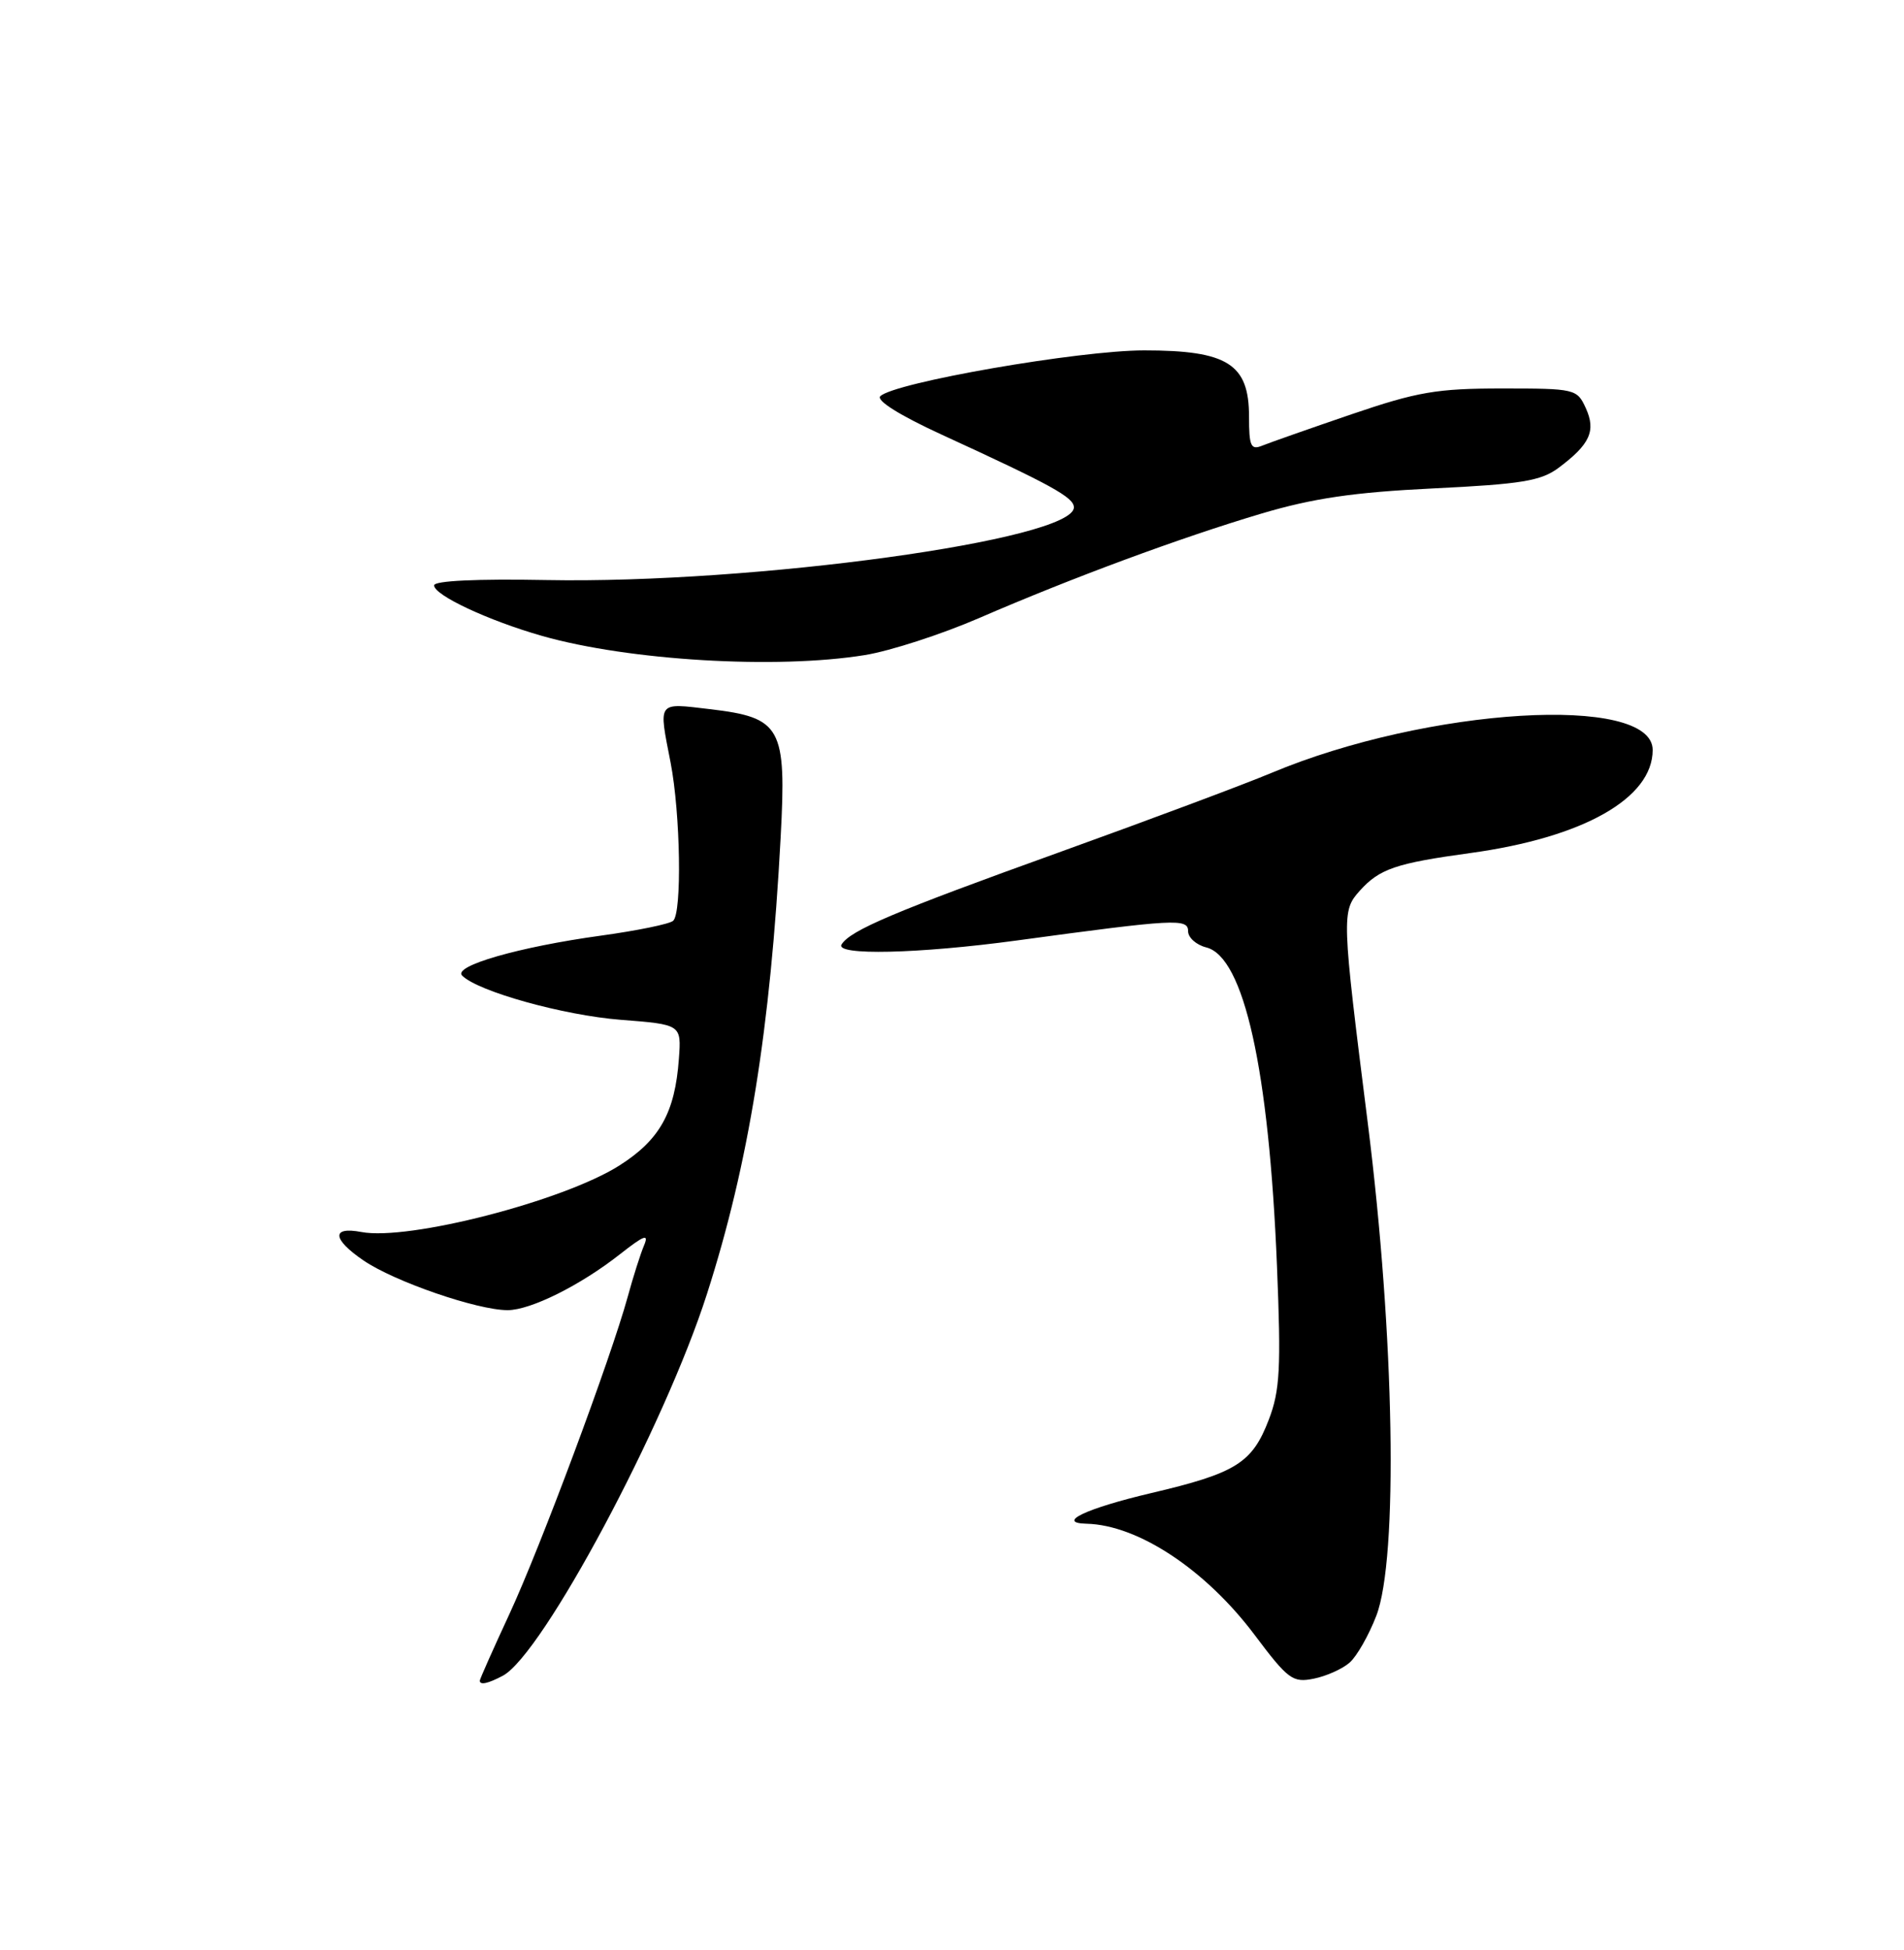 <?xml version="1.0" encoding="UTF-8" standalone="no"?>
<!DOCTYPE svg PUBLIC "-//W3C//DTD SVG 1.1//EN" "http://www.w3.org/Graphics/SVG/1.1/DTD/svg11.dtd" >
<svg xmlns="http://www.w3.org/2000/svg" xmlns:xlink="http://www.w3.org/1999/xlink" version="1.1" viewBox="0 0 250 256">
 <g >
 <path fill="currentColor"
d=" M 66.03 219.99 C 71.24 217.20 87.28 187.21 92.83 169.86 C 98.31 152.78 101.16 135.10 102.50 109.94 C 103.28 95.44 102.60 94.21 93.22 93.10 C 86.23 92.28 86.46 91.96 88.05 100.11 C 89.35 106.83 89.56 119.88 88.38 120.89 C 87.90 121.31 83.64 122.18 78.92 122.83 C 68.15 124.31 59.42 126.82 60.68 128.08 C 62.77 130.17 73.99 133.29 81.48 133.88 C 89.47 134.50 89.47 134.50 89.14 139.00 C 88.63 146.06 86.63 149.65 81.31 153.02 C 73.95 157.68 53.61 162.92 47.44 161.74 C 43.49 160.99 43.62 162.67 47.72 165.47 C 51.78 168.25 62.67 172.00 66.65 172.00 C 69.67 172.00 76.24 168.73 81.45 164.62 C 84.60 162.15 85.23 161.92 84.56 163.51 C 84.10 164.60 83.13 167.64 82.42 170.25 C 80.19 178.36 70.97 203.09 66.89 211.89 C 64.75 216.50 63.00 220.44 63.00 220.64 C 63.00 221.26 64.07 221.03 66.03 219.99 Z  M 177.21 218.27 C 178.16 217.44 179.73 214.67 180.71 212.13 C 183.61 204.61 183.11 175.37 179.60 147.50 C 176.16 120.23 176.14 119.61 178.55 116.93 C 181.14 114.06 183.28 113.33 193.05 111.99 C 207.87 109.96 217.00 104.81 217.00 98.46 C 217.00 91.08 187.42 92.87 166.87 101.50 C 163.37 102.97 150.82 107.66 139.00 111.92 C 117.41 119.69 111.66 122.13 110.50 123.99 C 109.59 125.47 120.59 125.22 133.50 123.47 C 154.34 120.64 156.00 120.55 156.00 122.25 C 156.00 123.09 157.07 124.05 158.39 124.38 C 163.34 125.63 166.62 140.40 167.67 166.20 C 168.22 179.64 168.06 182.55 166.60 186.37 C 164.42 192.07 162.30 193.40 151.13 196.02 C 142.60 198.03 138.57 199.94 142.69 200.04 C 149.43 200.21 158.28 206.06 164.70 214.59 C 169.13 220.49 169.73 220.94 172.50 220.38 C 174.15 220.05 176.27 219.10 177.21 218.27 Z  M 113.56 86.00 C 116.89 85.46 123.64 83.27 128.56 81.14 C 140.77 75.85 154.96 70.60 165.61 67.43 C 172.41 65.41 177.73 64.63 188.20 64.12 C 199.76 63.56 202.33 63.14 204.63 61.43 C 208.77 58.34 209.58 56.57 208.22 53.58 C 207.07 51.06 206.81 51.00 197.22 51.00 C 188.67 51.00 186.10 51.44 177.45 54.39 C 171.98 56.26 166.71 58.11 165.75 58.50 C 164.24 59.12 164.00 58.60 164.00 54.68 C 164.00 47.78 161.18 46.00 150.24 46.00 C 141.68 46.00 117.39 50.22 115.58 52.02 C 115.03 52.58 118.18 54.55 123.58 57.03 C 138.11 63.70 141.00 65.29 141.00 66.61 C 141.00 70.87 98.93 76.66 71.75 76.15 C 62.63 75.98 57.00 76.24 57.00 76.85 C 57.00 78.14 64.11 81.47 71.19 83.49 C 82.59 86.73 101.96 87.88 113.56 86.00 Z "/>
</g>
</svg>